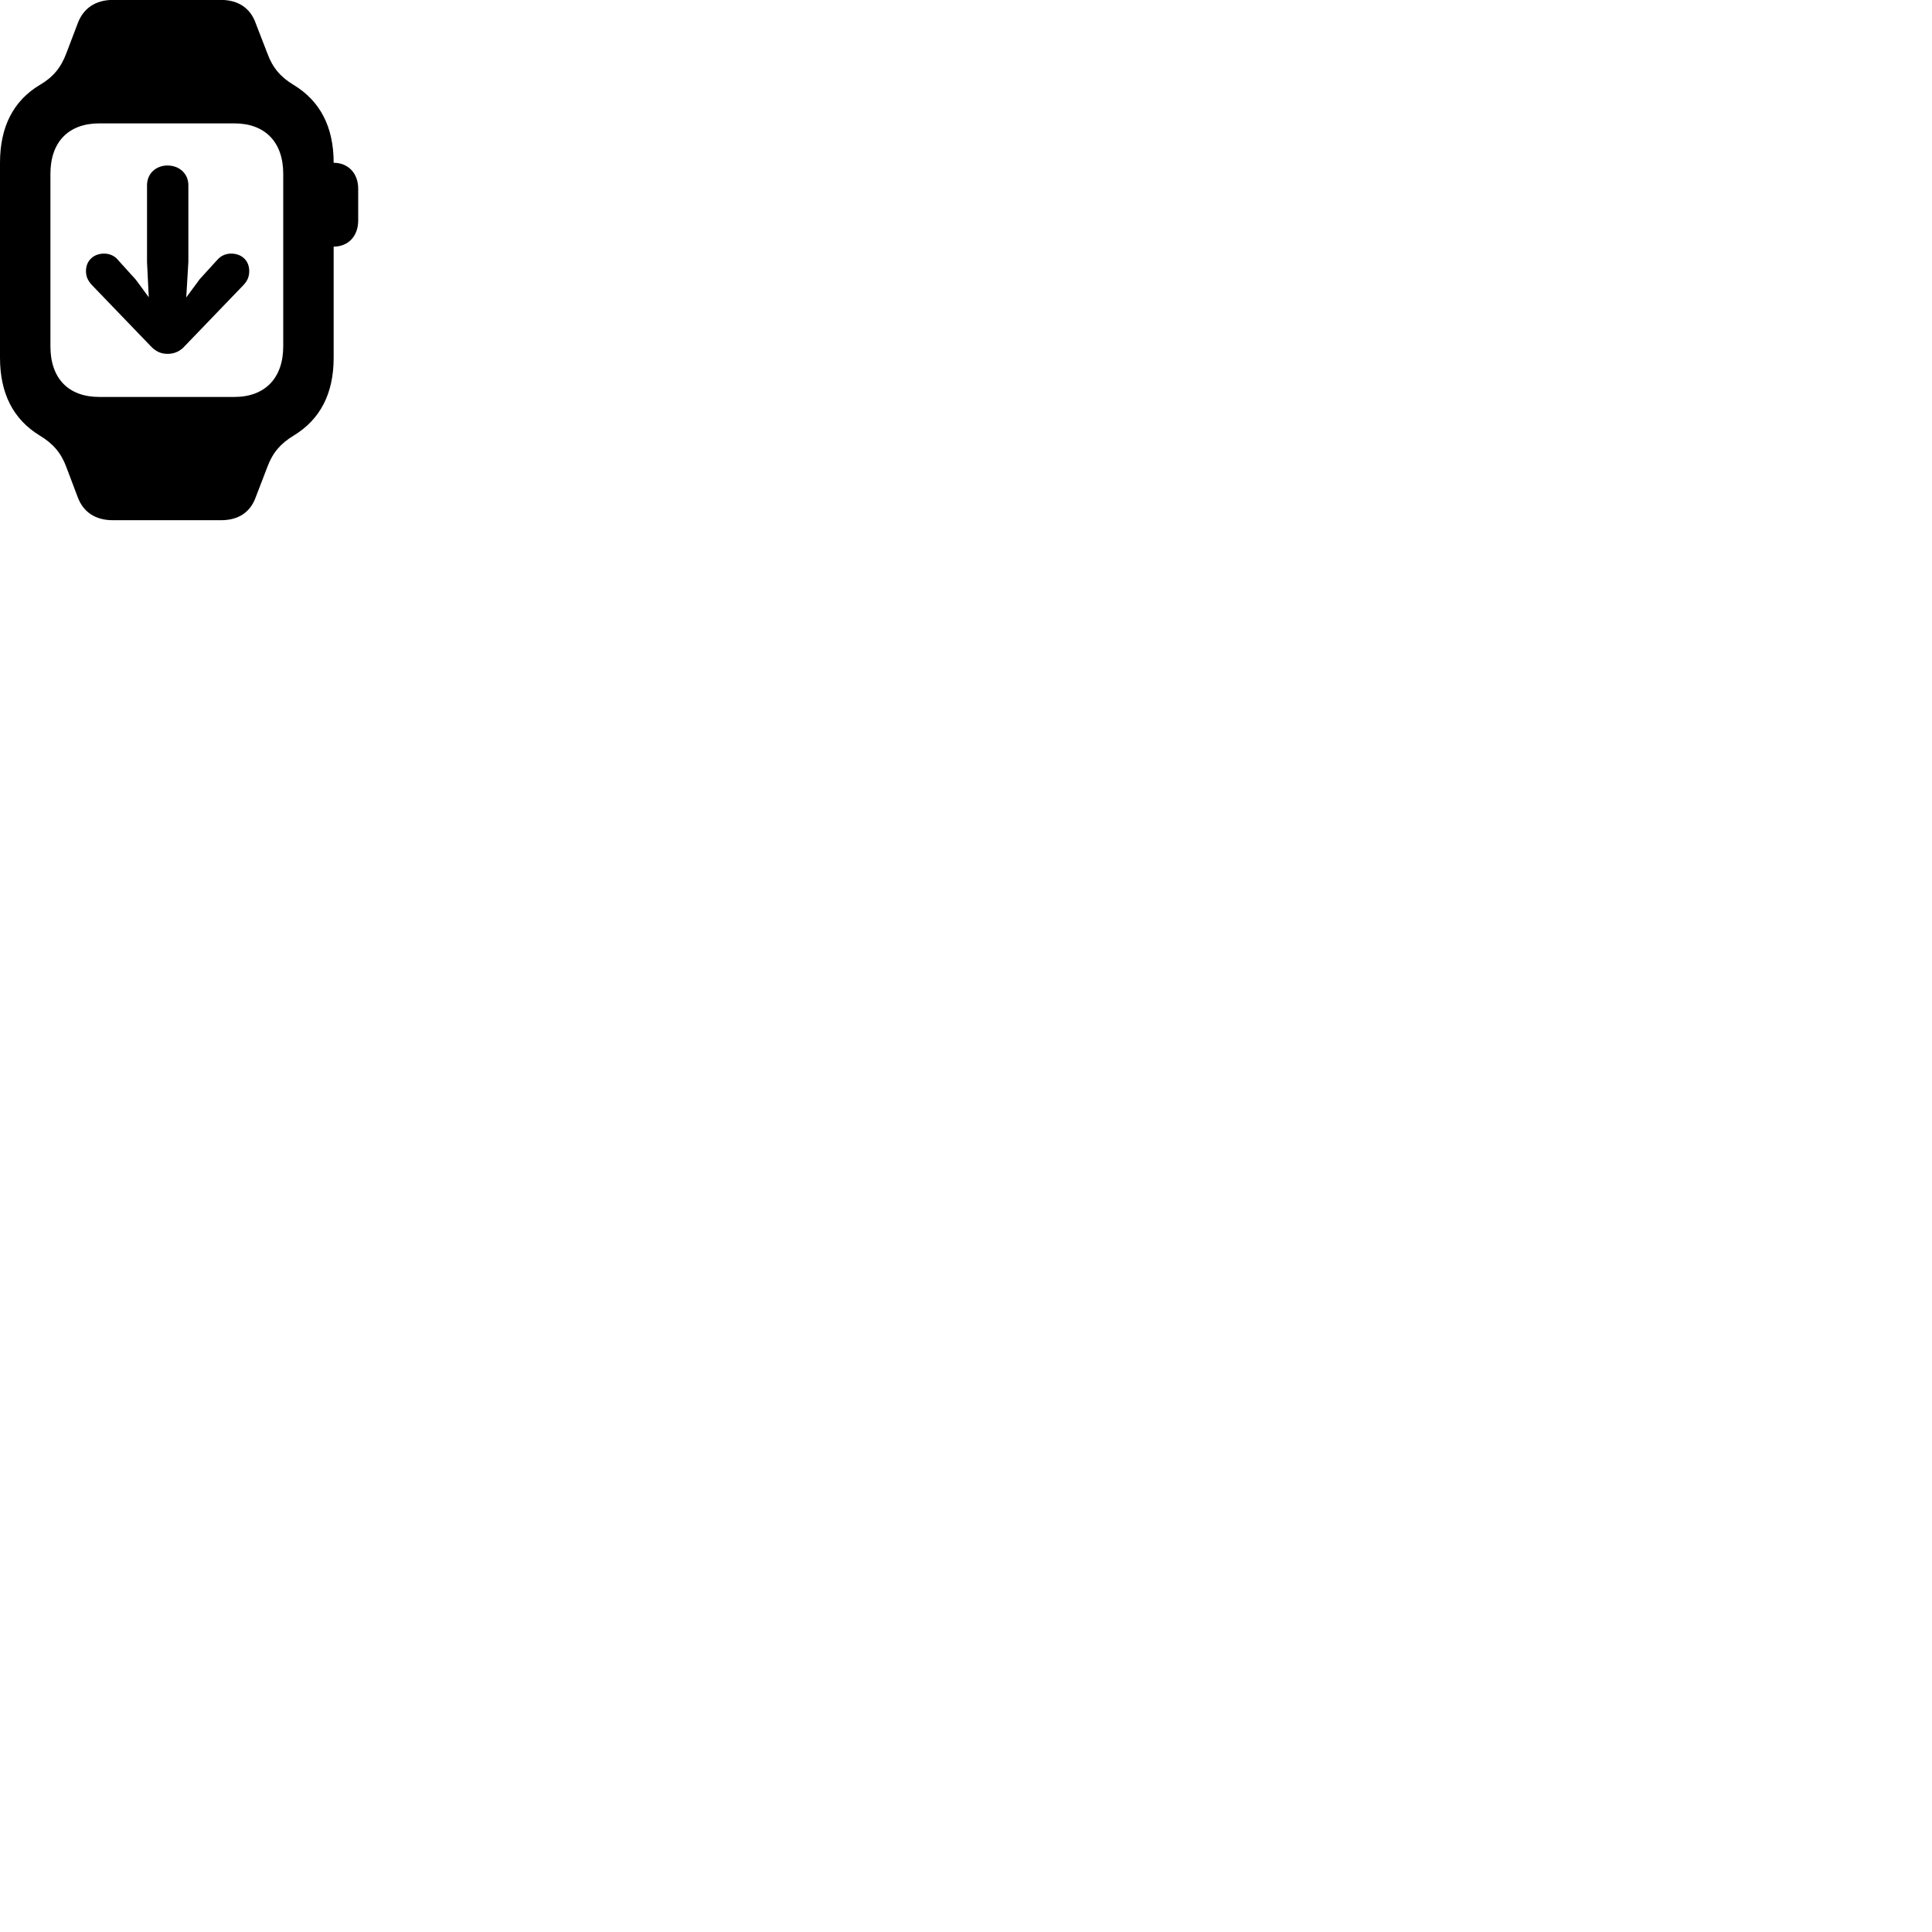
        <svg xmlns="http://www.w3.org/2000/svg" viewBox="0 0 100 100">
            <path d="M0 18.516C0 20.356 0.68 21.706 2.06 22.546C2.74 22.956 3.16 23.436 3.43 24.166L4.02 25.726C4.31 26.516 4.95 26.926 5.84 26.926H11.44C12.34 26.926 12.96 26.516 13.24 25.726L13.84 24.166C14.11 23.436 14.52 22.956 15.2 22.546C16.58 21.706 17.27 20.366 17.27 18.516V12.766C18.02 12.766 18.54 12.226 18.54 11.416V9.766C18.54 8.966 18.02 8.426 17.27 8.426C17.27 6.576 16.58 5.236 15.2 4.396C14.52 3.986 14.11 3.506 13.84 2.766L13.24 1.216C12.97 0.426 12.33 -0.004 11.44 -0.004H5.84C4.95 -0.004 4.31 0.426 4.02 1.216L3.43 2.766C3.15 3.516 2.73 4.006 2.06 4.396C0.69 5.216 0 6.566 0 8.426ZM2.61 17.926V8.996C2.61 7.356 3.54 6.386 5.14 6.386H12.13C13.72 6.386 14.66 7.356 14.66 8.996V17.926C14.66 19.566 13.72 20.546 12.13 20.546H5.14C3.54 20.546 2.61 19.586 2.61 17.926ZM8.67 8.566C8.07 8.566 7.61 8.986 7.61 9.586V13.556L7.7 15.386L7.03 14.476L6.08 13.426C5.93 13.246 5.67 13.126 5.39 13.126C4.84 13.126 4.45 13.496 4.45 14.026C4.45 14.306 4.54 14.516 4.75 14.746L7.8 17.916C8.05 18.186 8.33 18.316 8.67 18.316C9.02 18.316 9.32 18.186 9.56 17.916L12.61 14.746C12.82 14.516 12.9 14.306 12.9 14.026C12.9 13.496 12.52 13.126 11.96 13.126C11.68 13.126 11.43 13.246 11.27 13.426L10.34 14.446L9.64 15.396L9.75 13.556V9.586C9.75 8.986 9.28 8.566 8.67 8.566Z" />
        </svg>
    